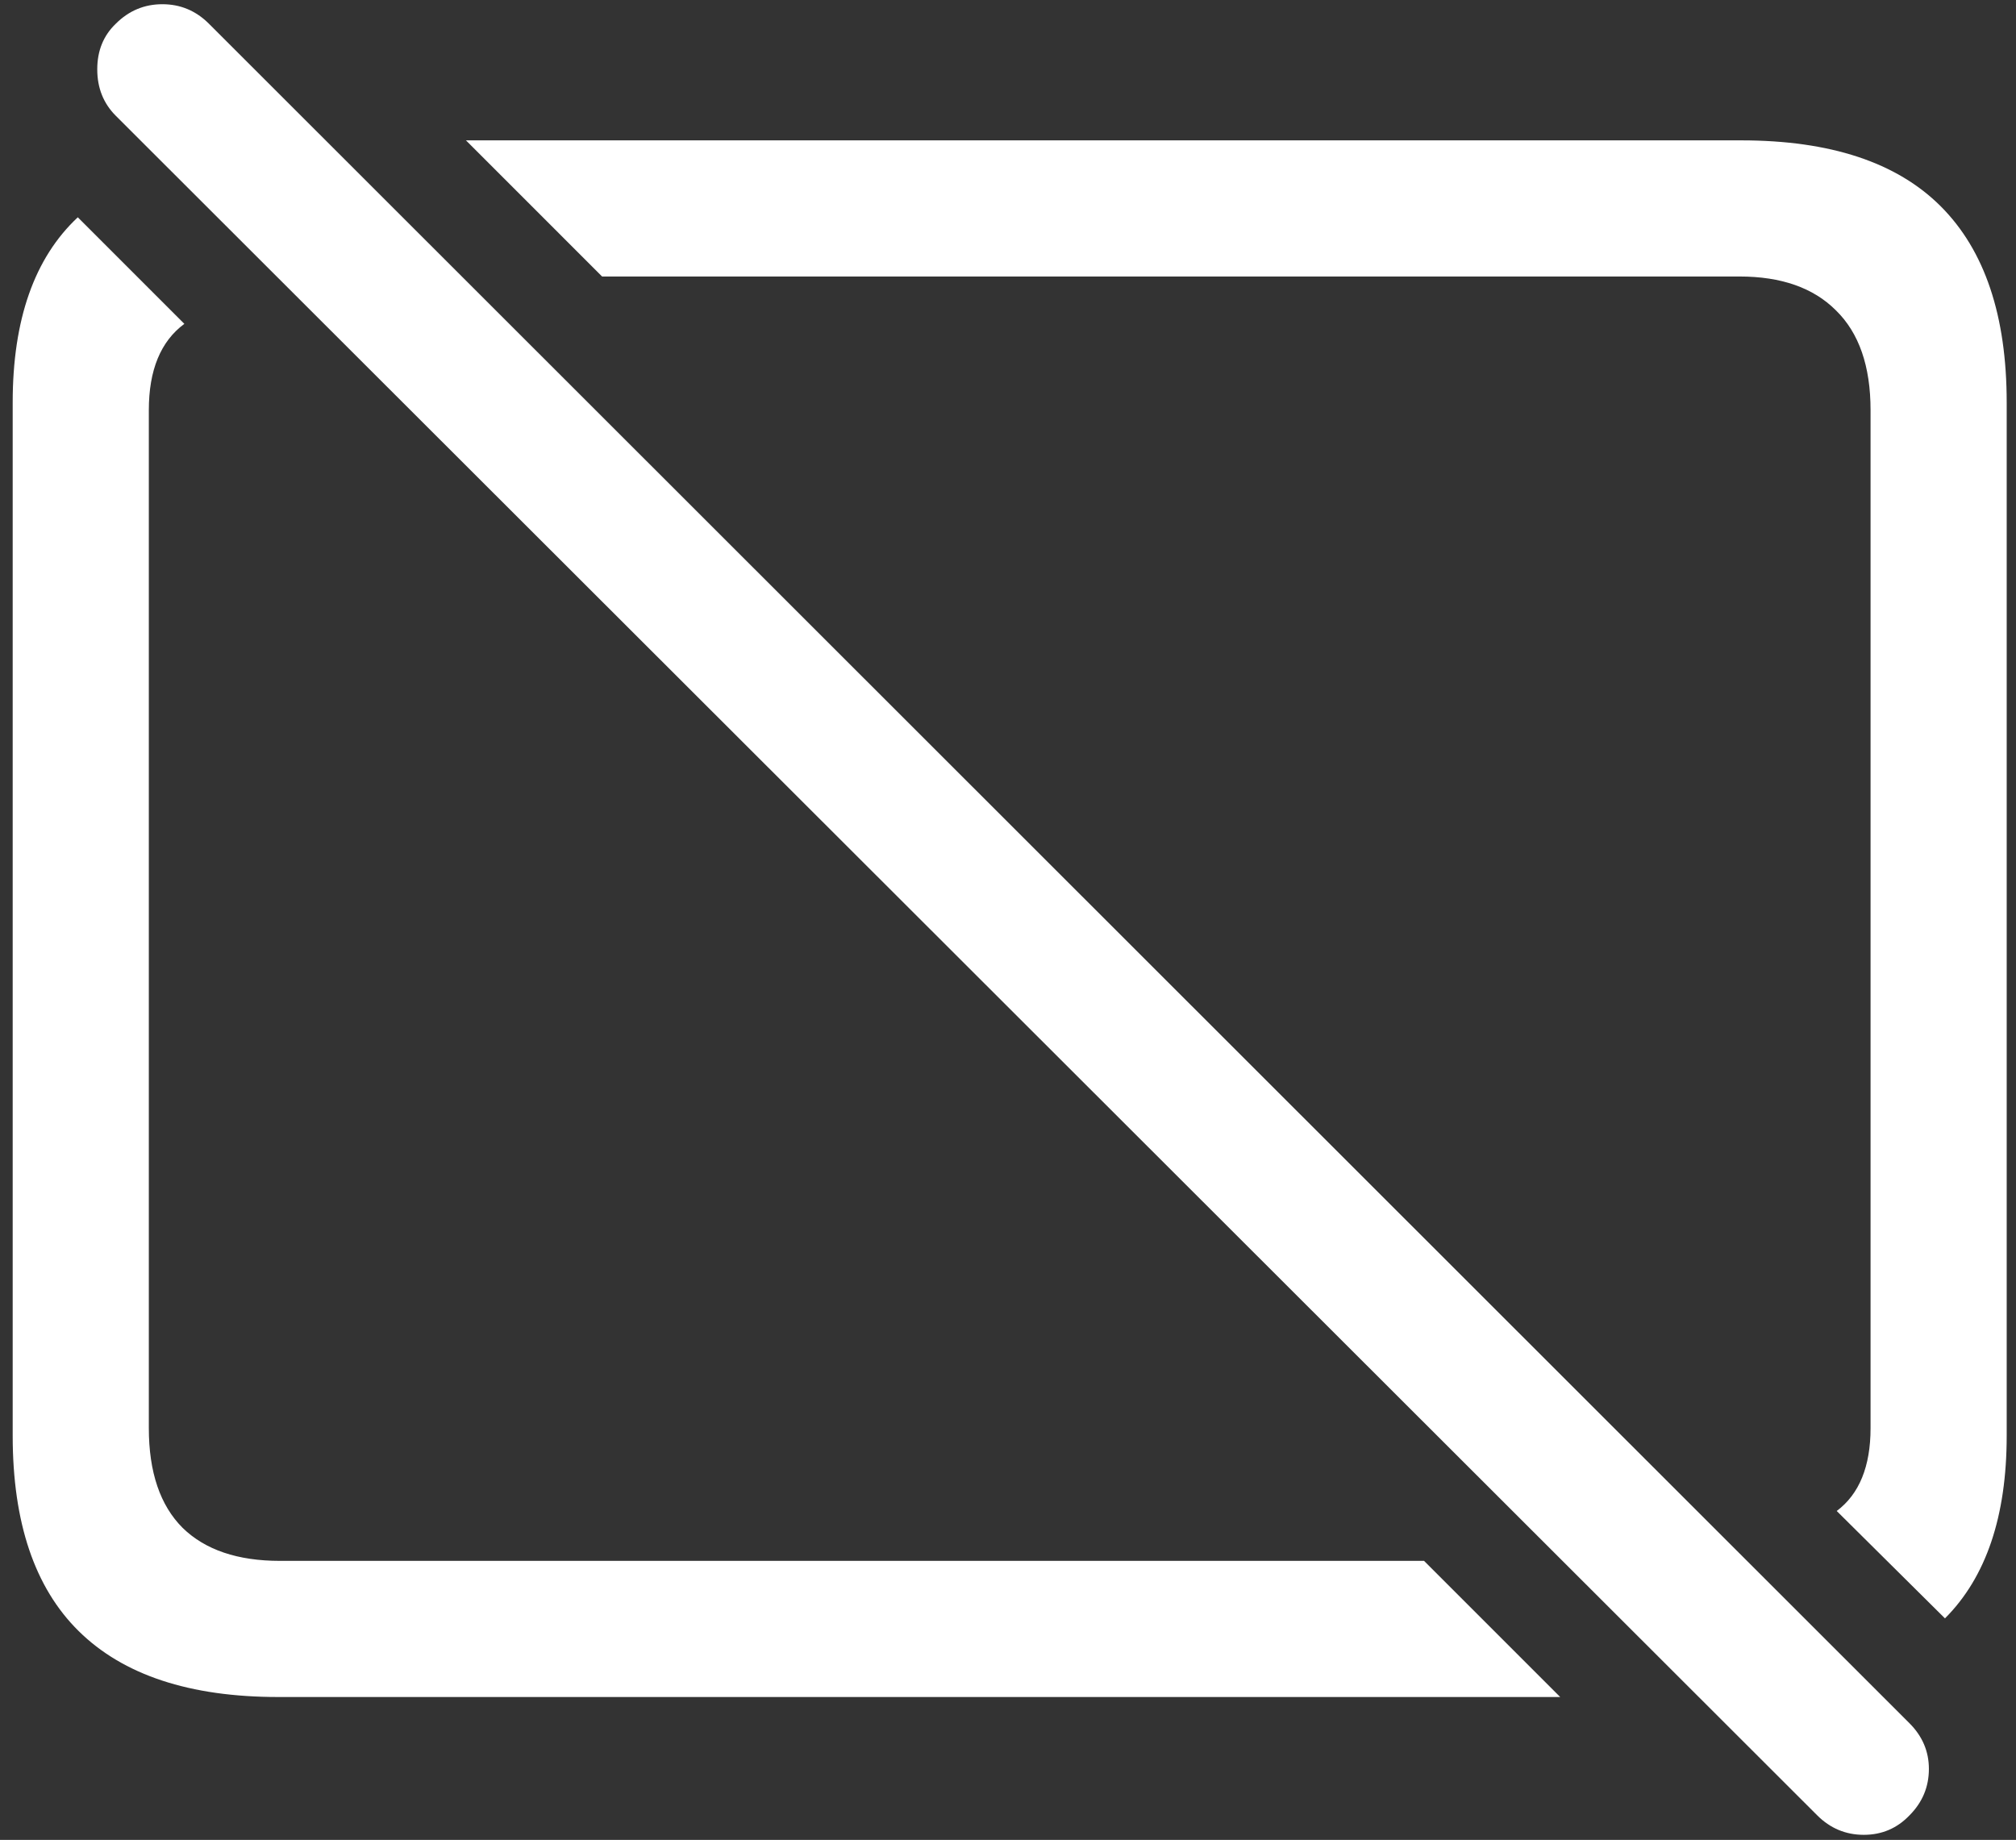 <svg width="149" height="136" viewBox="0 0 149 136" fill="none" xmlns="http://www.w3.org/2000/svg">
<rect x="0" y="0" width="149" height="136" fill="#333333" stroke="none"/>
<path d="M128.688 10.375H34.438L44.5 20.438H128.562C131.646 20.438 134.021 21.271 135.688 22.938C137.396 24.604 138.25 27.062 138.25 30.312V105.562C138.25 108.396 137.417 110.438 135.75 111.688L143.75 119.625C146.792 116.583 148.312 112.083 148.312 106.125V29.75C148.312 23.333 146.688 18.5 143.438 15.25C140.188 12 135.271 10.375 128.688 10.375ZM20.562 125.438H115.312L105.25 115.375H20.688C17.562 115.375 15.167 114.562 13.5 112.938C11.833 111.271 11 108.812 11 105.562V30.312C11 27.354 11.875 25.229 13.625 23.938L5.75 16.062C2.542 19.062 0.938 23.625 0.938 29.75V106.125C0.938 112.542 2.562 117.354 5.812 120.562C9.104 123.812 14.021 125.438 20.562 125.438ZM134.312 134.188C135.271 135.146 136.417 135.625 137.75 135.625C139.083 135.625 140.208 135.146 141.125 134.188C142.083 133.229 142.562 132.083 142.562 130.75C142.562 129.458 142.083 128.333 141.125 127.375L15.438 1.75C14.479 0.792 13.333 0.312 12 0.312C10.667 0.312 9.521 0.792 8.562 1.75C7.646 2.625 7.188 3.75 7.188 5.125C7.188 6.5 7.646 7.646 8.562 8.562L134.312 134.188Z" fill="white"/>
</svg>

